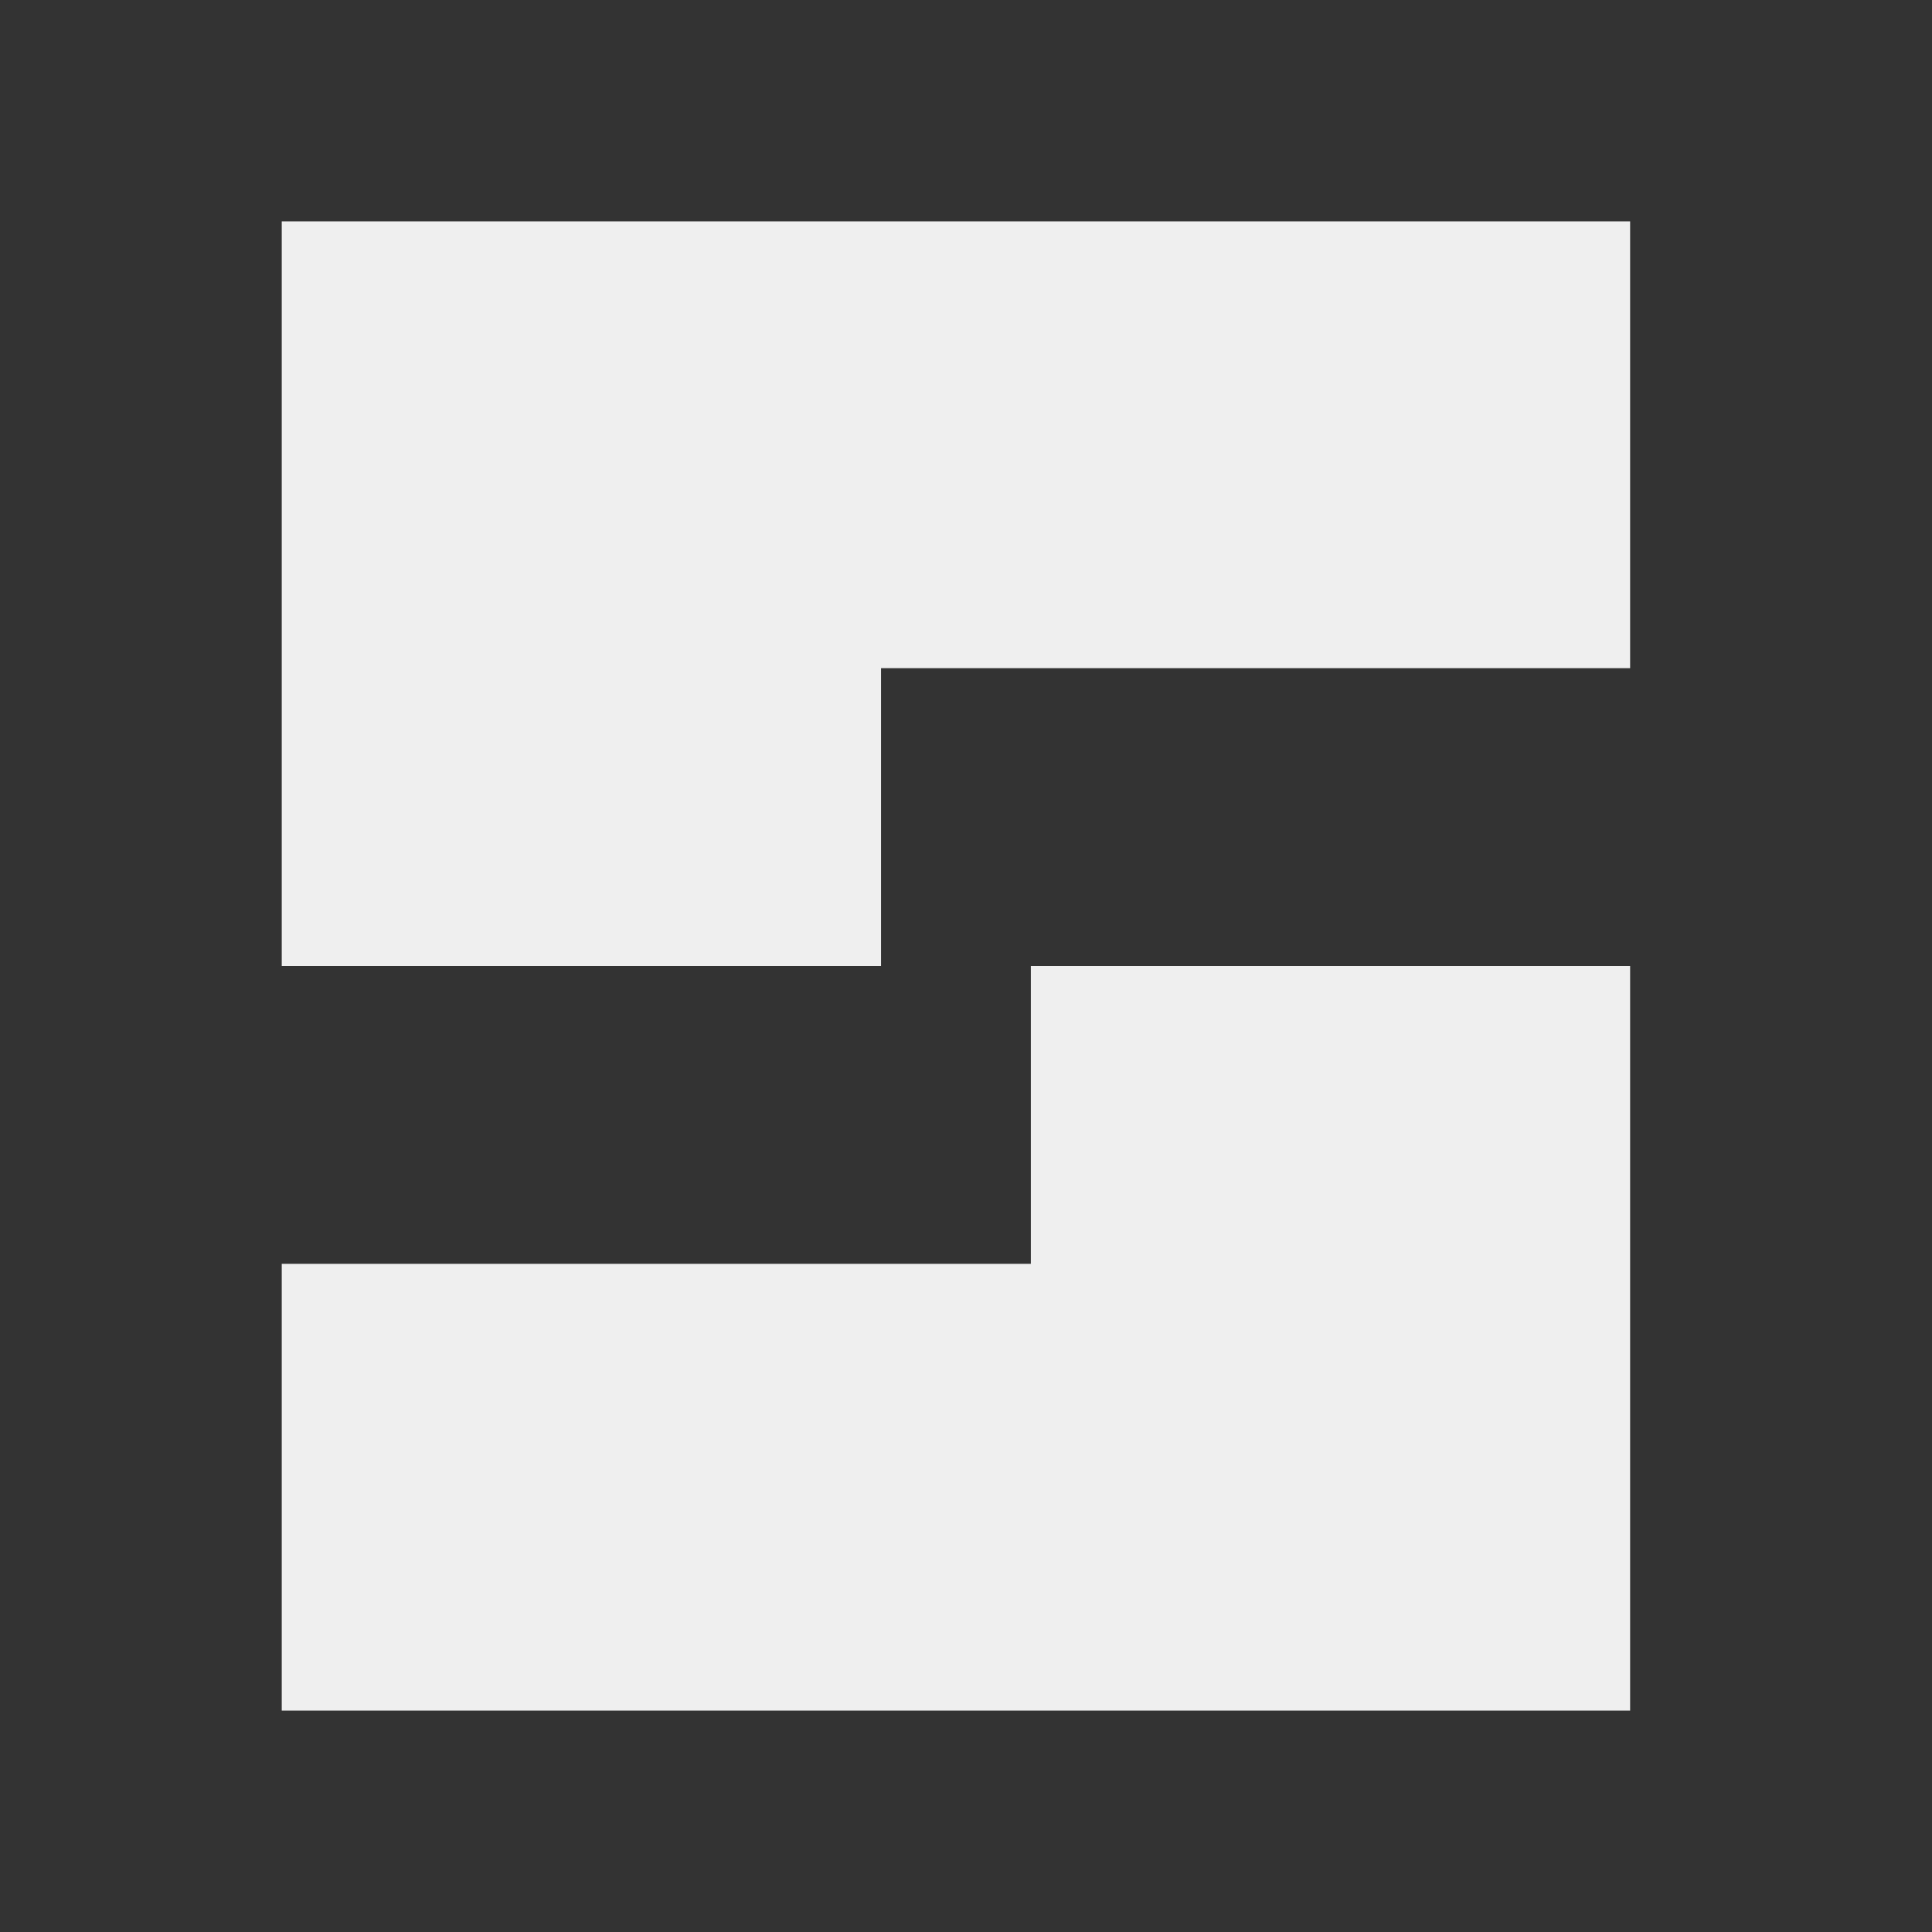 <svg width="96" height="96" viewBox="0 0 96 96" fill="none" xmlns="http://www.w3.org/2000/svg">
<rect x="0" y="0" width="96" height="96" fill="#333333" stroke="none"/>
<g clip-path="url(#clip0_47_2)">
<path d="M14 11H81V33.2H43.778V48H81V85H14V62.8H51.222V48H14V11Z" fill="#EFEFEF"/>
</g>
<defs>
<clipPath id="clip0_47_2">
<path d="M0 12C0 5.373 5.373 0 12 0H84C90.627 0 96 5.373 96 12V84C96 90.627 90.627 96 84 96H12C5.373 96 0 90.627 0 84V12Z" fill="white"/>
</clipPath>
</defs>
</svg>
